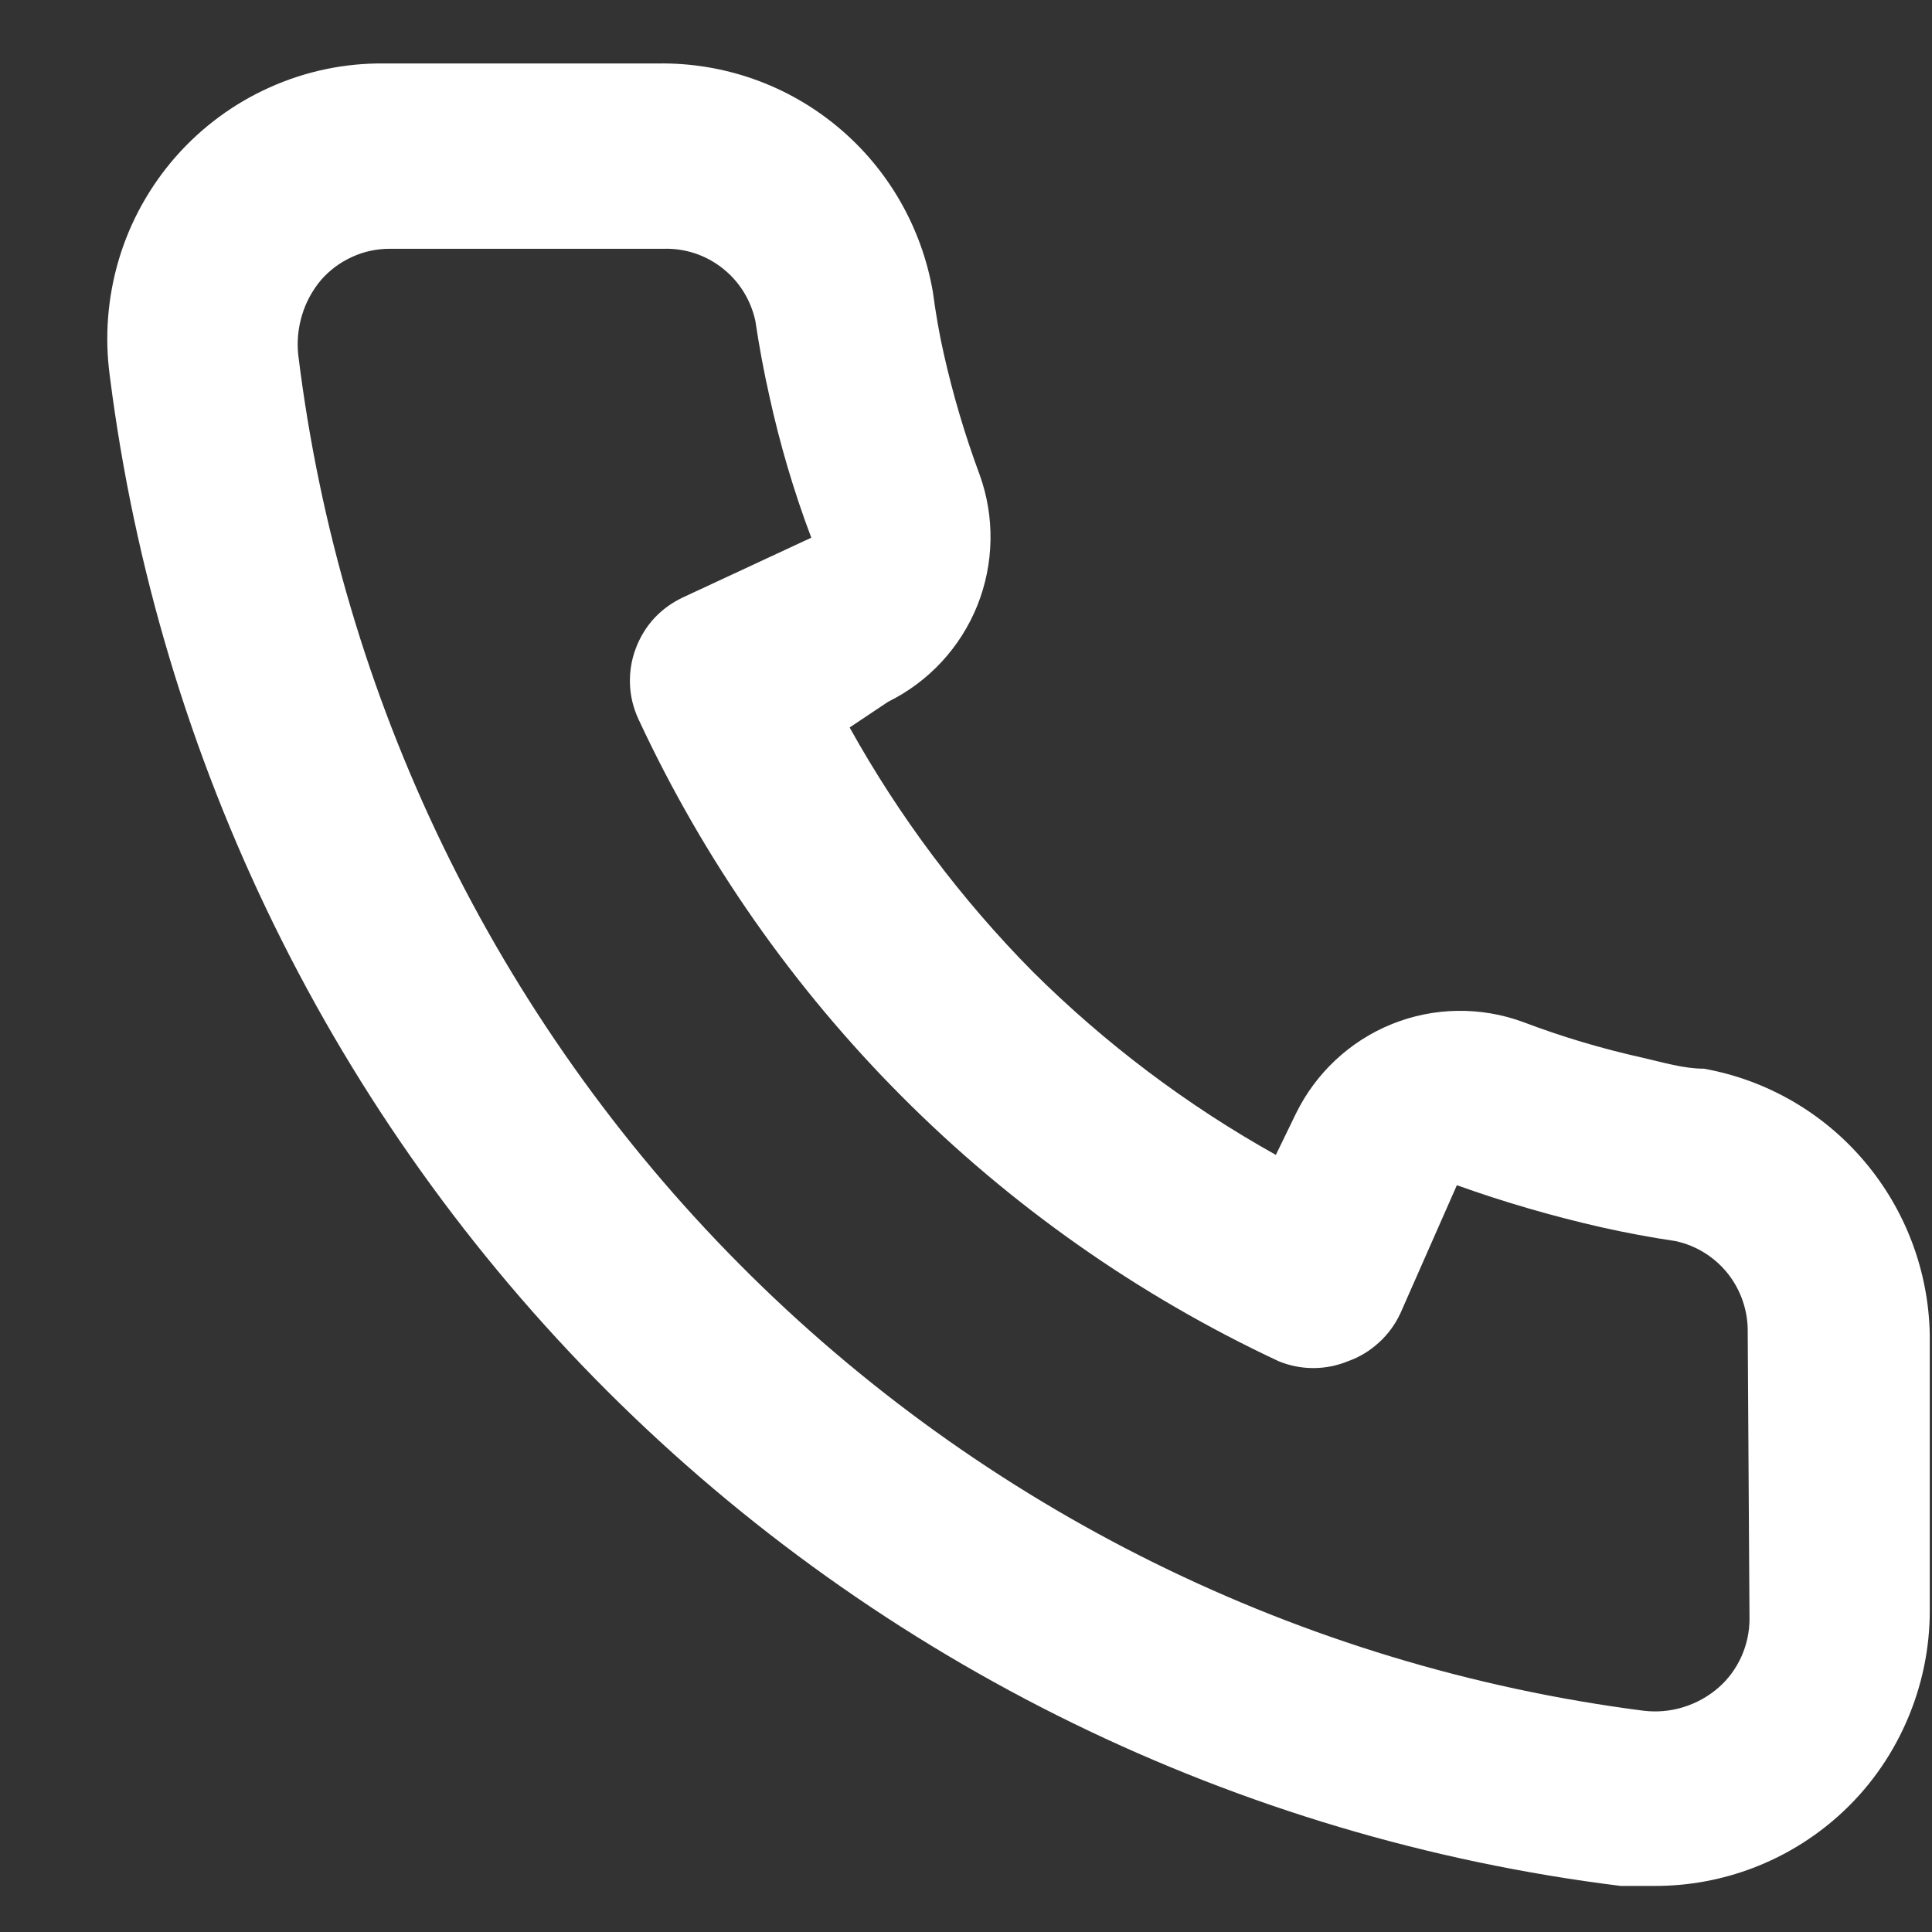 <svg width="13" height="13" viewBox="0 0 13 13" fill="none" xmlns="http://www.w3.org/2000/svg">
<rect x="0" y="0" width="13" height="13" fill="#333333" stroke="none"/>
<path d="M11.465 7.191C11.329 7.191 11.188 7.148 11.052 7.117C10.778 7.056 10.509 6.976 10.246 6.876C9.961 6.772 9.647 6.777 9.365 6.891C9.083 7.005 8.854 7.22 8.72 7.493L8.585 7.771C7.985 7.436 7.435 7.021 6.948 6.537C6.465 6.048 6.051 5.496 5.717 4.895L5.976 4.722C6.248 4.588 6.462 4.358 6.576 4.075C6.689 3.793 6.695 3.478 6.591 3.192C6.493 2.928 6.413 2.658 6.351 2.383C6.32 2.248 6.296 2.106 6.277 1.964C6.202 1.529 5.975 1.135 5.637 0.854C5.299 0.572 4.871 0.421 4.431 0.427H2.585C2.32 0.424 2.057 0.479 1.815 0.588C1.573 0.696 1.357 0.856 1.182 1.055C1.007 1.255 0.876 1.49 0.8 1.745C0.724 2 0.703 2.268 0.739 2.531C1.067 5.117 2.244 7.519 4.085 9.359C5.926 11.198 8.325 12.37 10.905 12.69H11.138C11.592 12.69 12.03 12.523 12.369 12.22C12.564 12.046 12.719 11.832 12.825 11.592C12.931 11.353 12.986 11.094 12.985 10.832V8.98C12.977 8.552 12.821 8.139 12.544 7.813C12.267 7.486 11.885 7.266 11.465 7.191ZM11.772 10.894C11.772 10.981 11.753 11.068 11.717 11.148C11.681 11.227 11.629 11.299 11.563 11.356C11.494 11.416 11.414 11.46 11.327 11.487C11.24 11.514 11.149 11.522 11.058 11.511C8.754 11.214 6.613 10.157 4.974 8.505C3.335 6.854 2.291 4.702 2.007 2.389C1.997 2.299 2.006 2.208 2.032 2.121C2.058 2.034 2.102 1.953 2.161 1.883C2.218 1.818 2.289 1.765 2.369 1.729C2.448 1.692 2.535 1.674 2.622 1.674H4.468C4.611 1.67 4.751 1.717 4.863 1.806C4.976 1.895 5.053 2.021 5.083 2.161C5.108 2.33 5.139 2.496 5.176 2.661C5.247 2.986 5.341 3.306 5.459 3.618L4.597 4.019C4.524 4.053 4.457 4.101 4.402 4.16C4.347 4.22 4.305 4.29 4.277 4.366C4.248 4.443 4.236 4.524 4.239 4.605C4.242 4.686 4.262 4.766 4.296 4.839C5.181 6.742 6.706 8.271 8.603 9.159C8.753 9.221 8.921 9.221 9.071 9.159C9.148 9.132 9.218 9.089 9.278 9.034C9.339 8.979 9.387 8.913 9.422 8.839L9.803 7.975C10.121 8.089 10.446 8.183 10.775 8.258C10.94 8.295 11.106 8.326 11.274 8.351C11.414 8.381 11.539 8.459 11.628 8.572C11.716 8.684 11.763 8.825 11.76 8.968L11.772 10.894Z" fill="white"/>
</svg>
